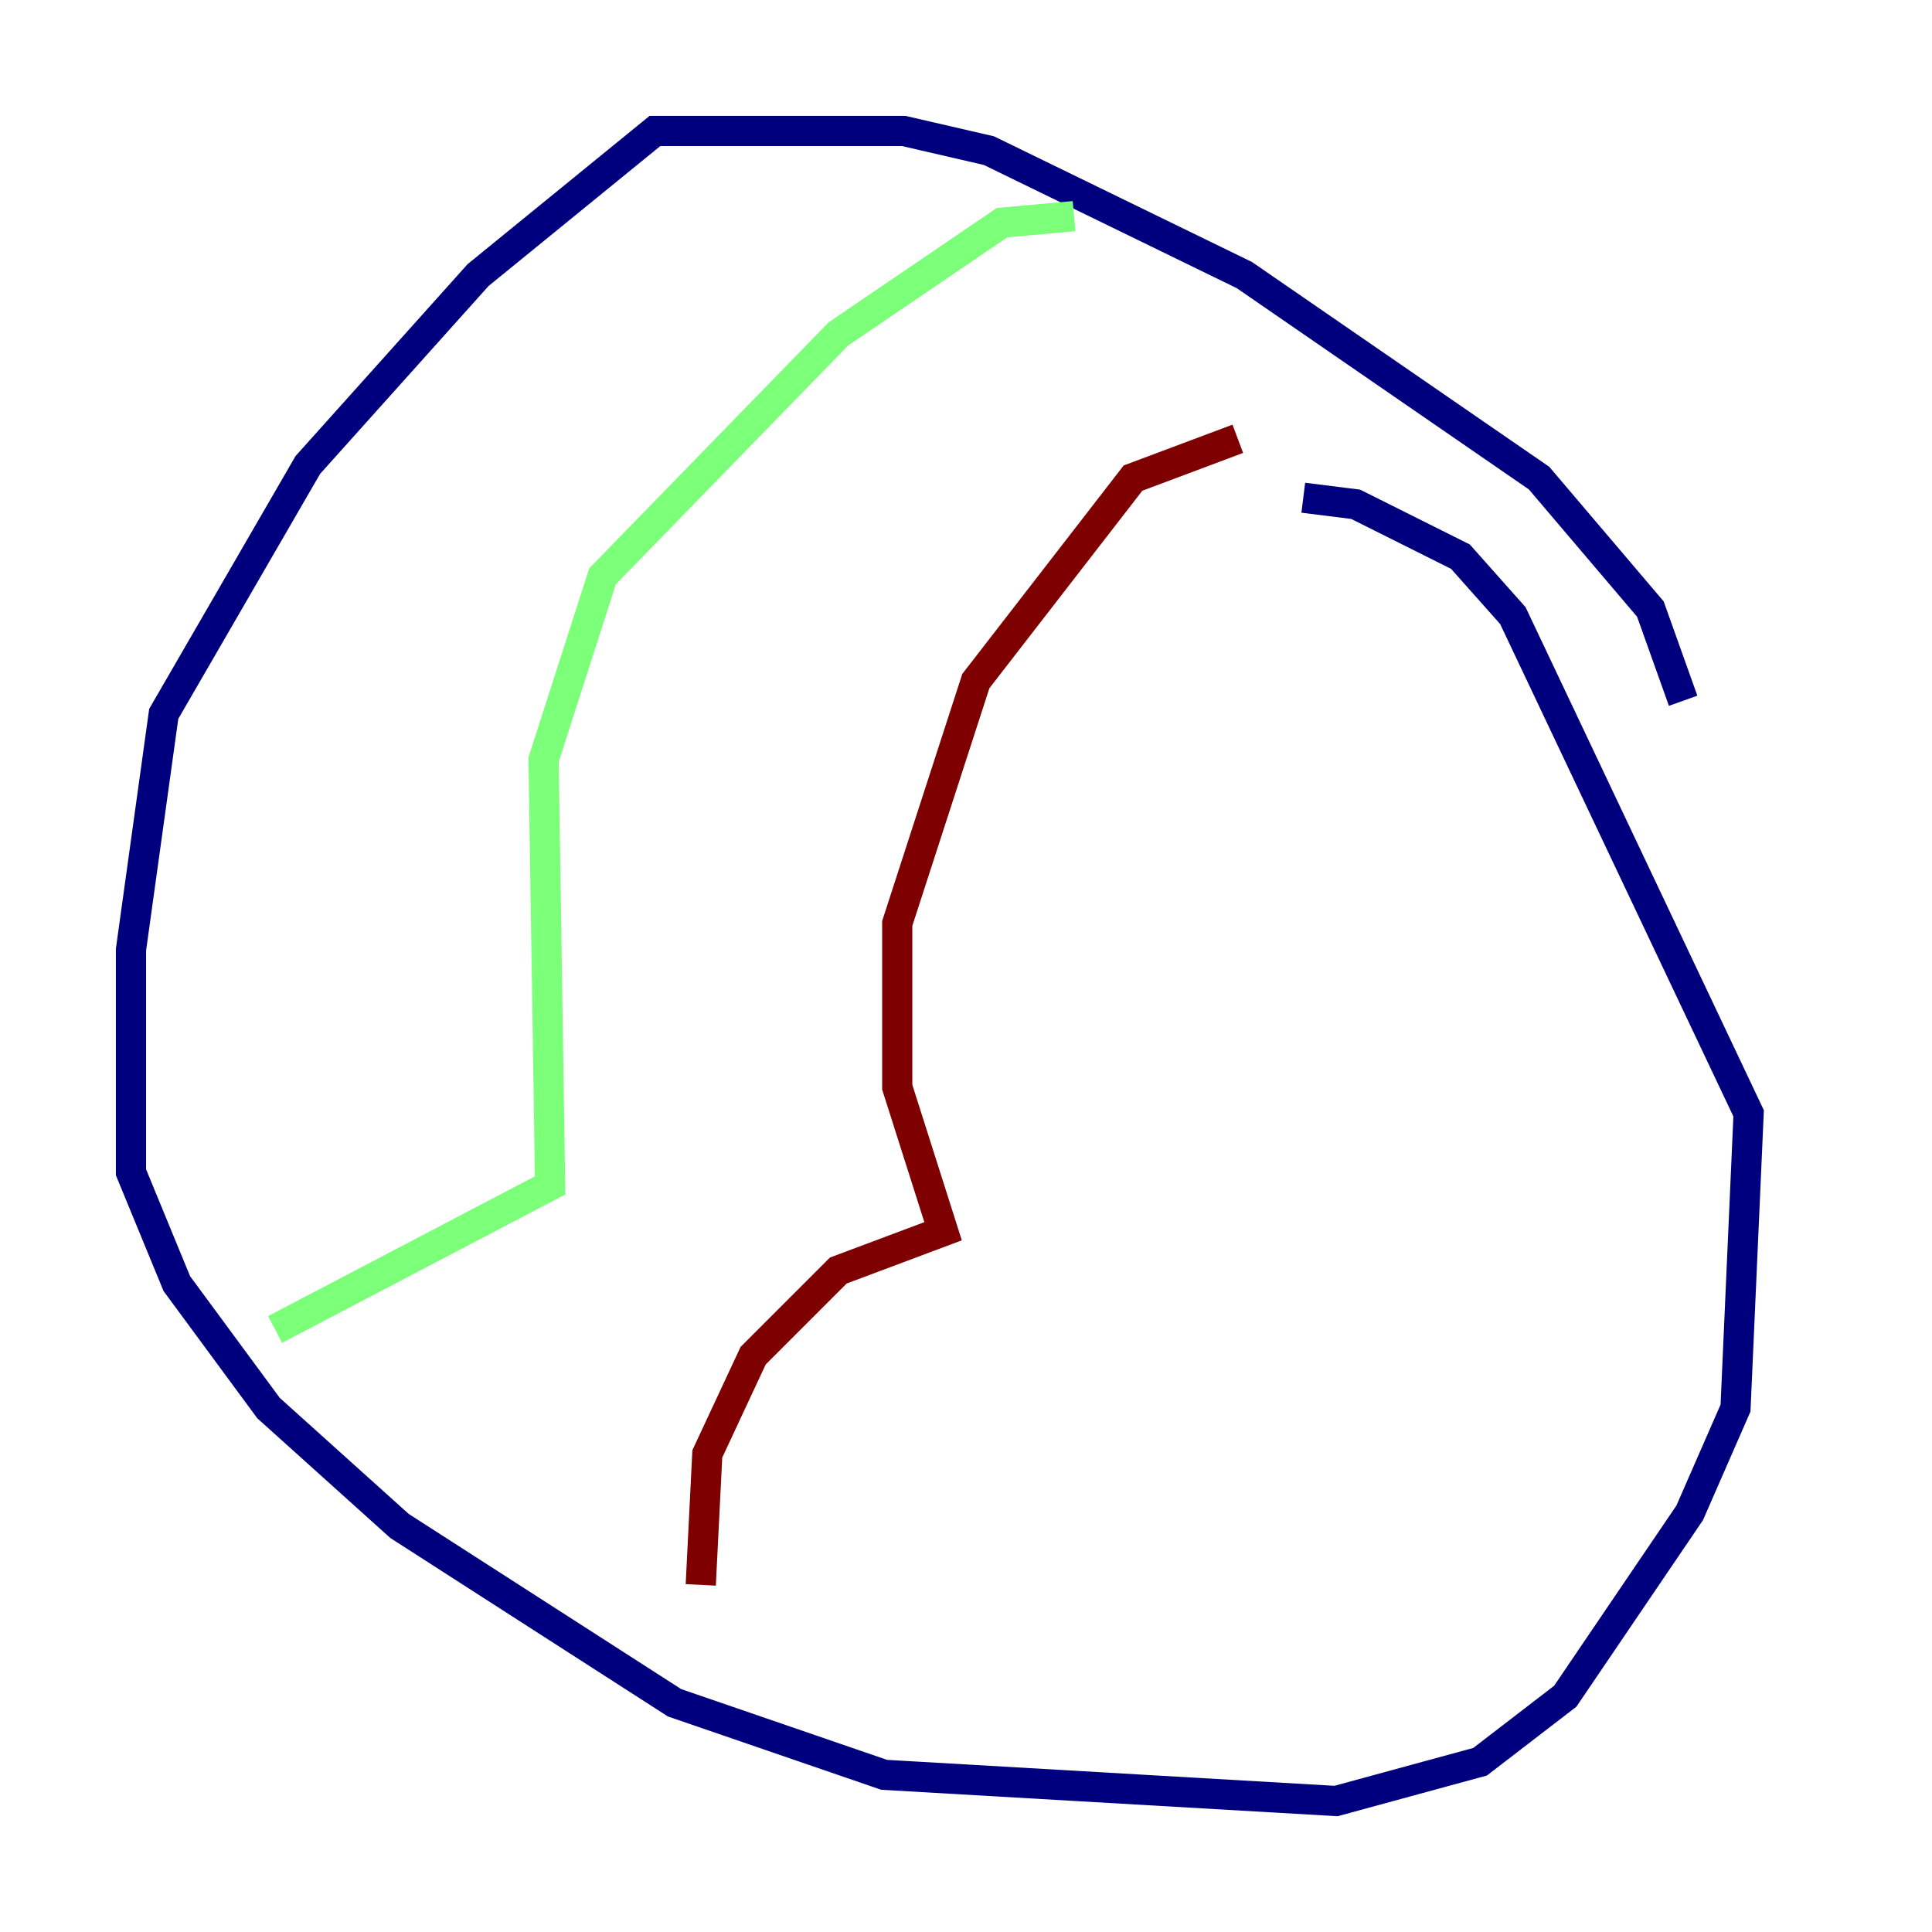 <?xml version="1.0" encoding="utf-8" ?>
<svg baseProfile="tiny" height="128" version="1.2" viewBox="0,0,128,128" width="128" xmlns="http://www.w3.org/2000/svg" xmlns:ev="http://www.w3.org/2001/xml-events" xmlns:xlink="http://www.w3.org/1999/xlink"><defs /><polyline fill="none" points="111.512,46.427 109.342,40.352 101.966,31.675 82.441,18.224 65.519,9.98 59.878,8.678 43.39,8.678 31.675,18.224 20.393,30.807 10.848,47.295 8.678,62.915 8.678,77.668 11.715,85.044 17.79,93.288 26.468,101.098 44.691,112.814 58.576,117.586 88.515,119.322 98.061,116.719 103.702,112.38 111.946,100.231 114.983,93.288 115.851,73.763 100.231,40.786 96.759,36.881 89.817,33.41 86.346,32.976" stroke="#00007f" stroke-width="2" /><polyline fill="none" points="71.159,14.319 66.386,14.752 55.539,22.129 39.919,38.183 36.014,50.332 36.447,78.536 18.224,88.081" stroke="#7cff79" stroke-width="2" /><polyline fill="none" points="82.007,29.071 75.064,31.675 64.651,45.125 59.444,61.18 59.444,72.027 62.481,81.573 55.539,84.176 49.898,89.817 46.861,96.325 46.427,105.003" stroke="#7f0000" stroke-width="2" /></svg>